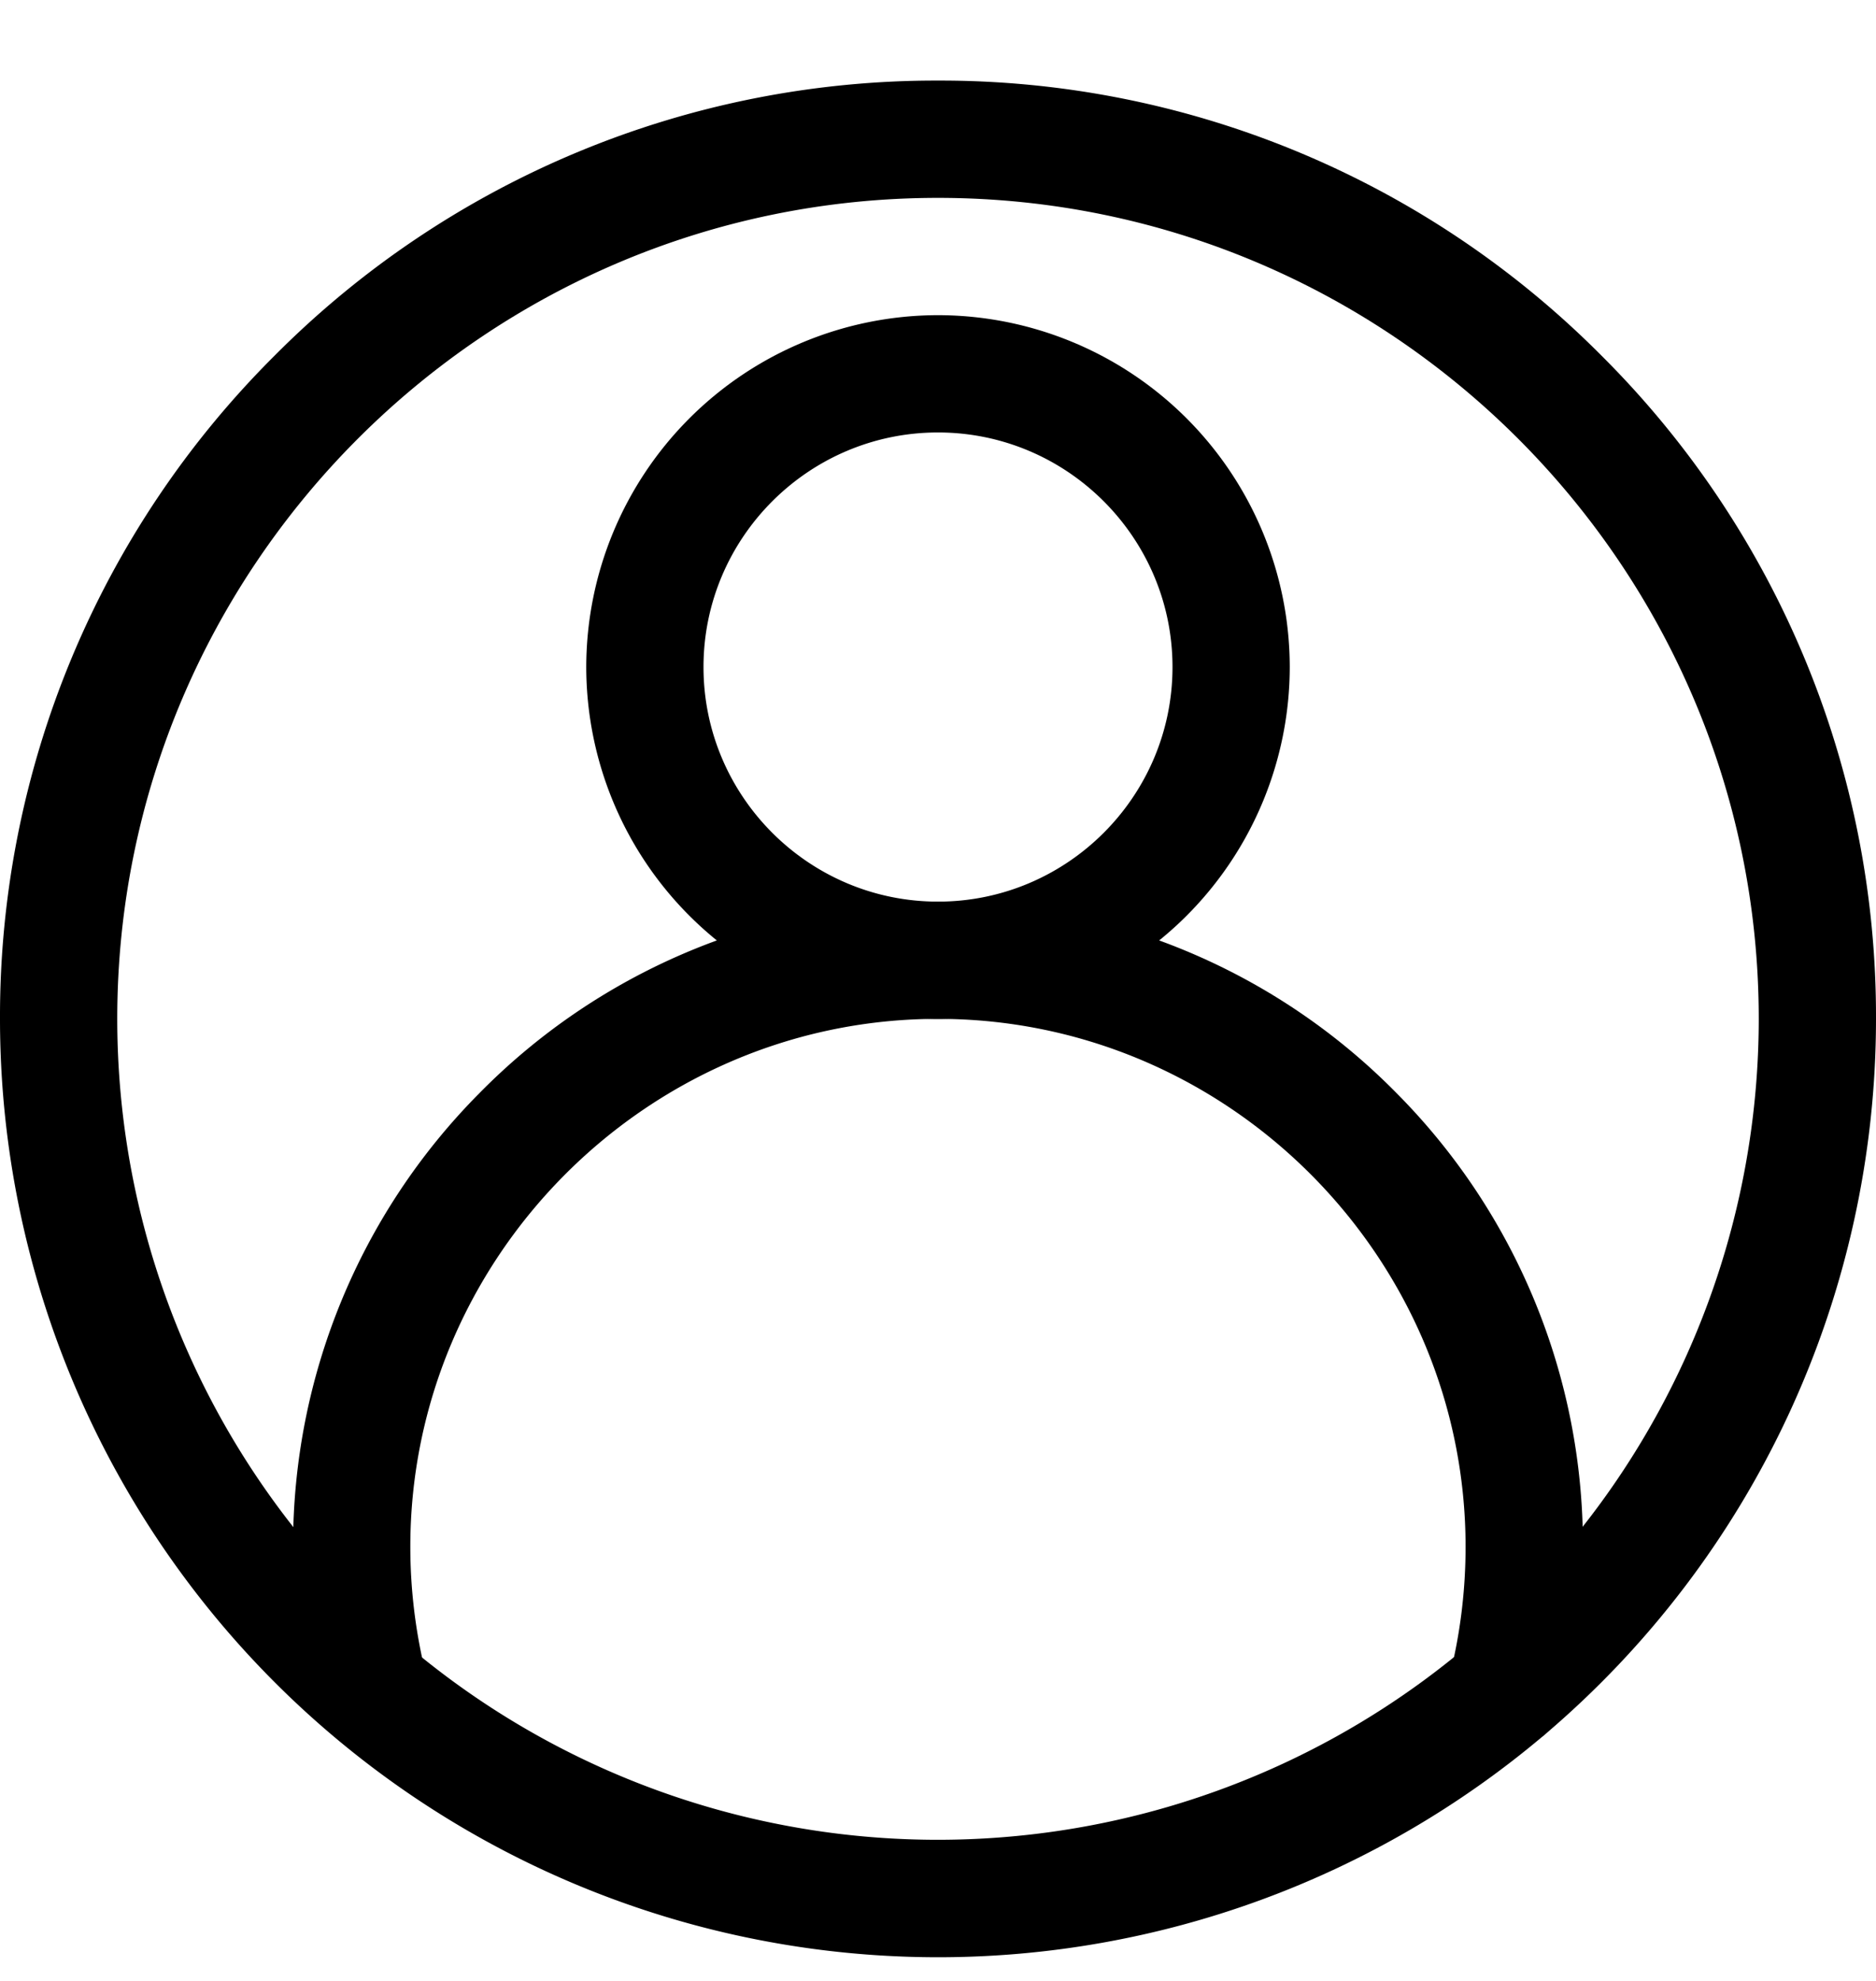 <svg width="18" height="19" fill="none" xmlns="http://www.w3.org/2000/svg"><g clip-path="url(#clip0)" fill="#000"><path d="M9 18.773a9.002 9.002 0 01-9-9A8.94 8.94 0 012.636 3.41 8.941 8.941 0 019 .773a8.94 8.94 0 016.364 2.636A8.94 8.94 0 0118 9.773a9.006 9.006 0 01-3.18 6.866A9.003 9.003 0 019 18.773zM9 1.898c-4.342 0-7.875 3.533-7.875 7.875a7.88 7.88 0 002.783 6.008 7.877 7.877 0 0012.967-6.008c0-4.342-3.533-7.875-7.875-7.875z"/><path d="M9 9.773a3.379 3.379 0 01-3.375-3.375A3.379 3.379 0 019 3.023a3.379 3.379 0 013.375 3.375A3.379 3.379 0 019 9.773zm0-5.625c-1.24 0-2.25 1.01-2.25 2.25S7.76 8.648 9 8.648s2.25-1.01 2.25-2.25-1.01-2.25-2.25-2.25z"/><path d="M14.456 16.772a.563.563 0 01-.546-.7c.101-.402.152-.818.152-1.236 0-2.753-2.237-5.023-4.988-5.063h-.148c-2.751.04-4.989 2.31-4.989 5.063 0 .418.052.834.153 1.237a.563.563 0 01-1.091.273 6.21 6.21 0 01-.187-1.51 6.15 6.15 0 011.784-4.347 6.15 6.15 0 014.316-1.84h.176a6.15 6.15 0 014.316 1.84 6.15 6.15 0 011.784 4.347c0 .51-.063 1.019-.187 1.51a.563.563 0 01-.545.426z"/></g><defs><clipPath id="clip0"><path fill="#fff" transform="translate(0 .773)" d="M0 0h18v18H0z"/></clipPath></defs></svg>